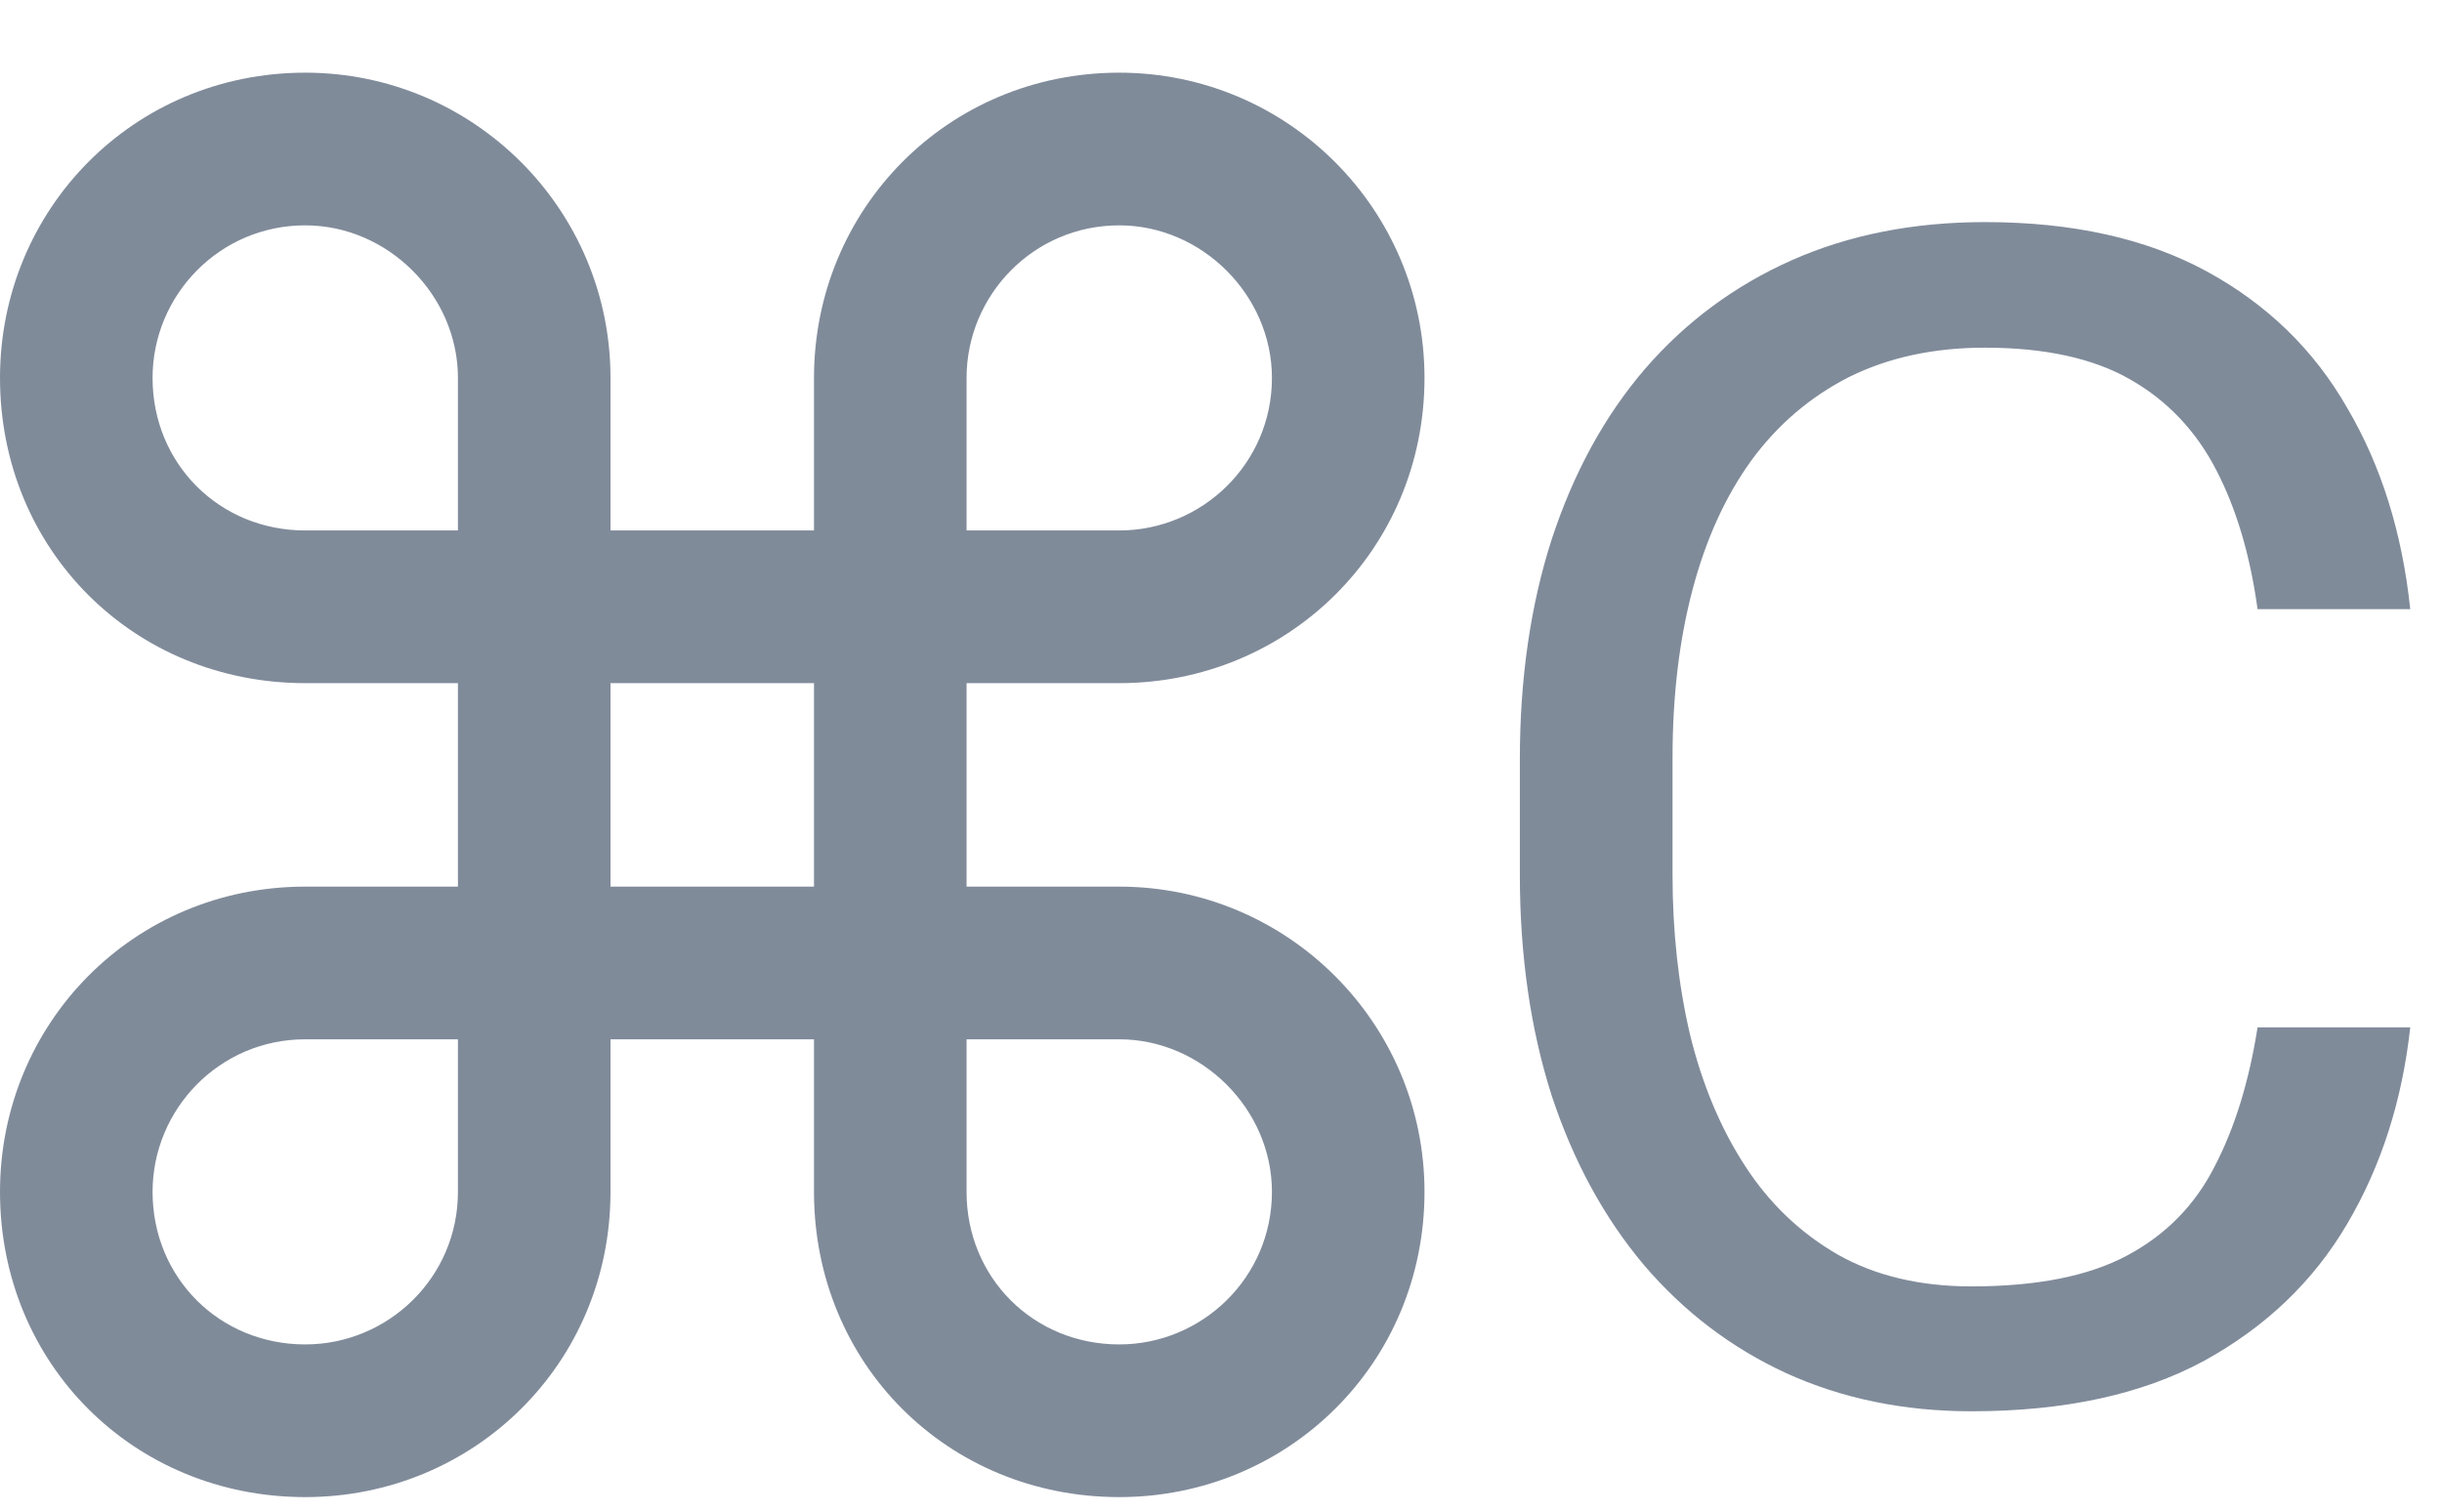 <svg width="21" height="13" viewBox="0 0 21 13" fill="none" xmlns="http://www.w3.org/2000/svg">
<path d="M9.625 7.625H8.312V5.875H9.625C11.074 5.875 12.25 4.727 12.25 3.25C12.25 1.801 11.074 0.625 9.625 0.625C8.148 0.625 7 1.801 7 3.25V4.562H5.25V3.25C5.25 1.801 4.074 0.625 2.625 0.625C1.148 0.625 0 1.801 0 3.25C0 4.727 1.148 5.875 2.625 5.875H3.938V7.625H2.625C1.148 7.625 0 8.801 0 10.25C0 11.727 1.148 12.875 2.625 12.875C4.074 12.875 5.25 11.727 5.25 10.25V8.938H7V10.25C7 11.727 8.148 12.875 9.625 12.875C11.074 12.875 12.25 11.727 12.25 10.25C12.25 8.801 11.074 7.625 9.625 7.625ZM8.312 3.25C8.312 2.539 8.887 1.938 9.625 1.938C10.336 1.938 10.938 2.539 10.938 3.25C10.938 3.988 10.336 4.562 9.625 4.562H8.312V3.25ZM3.938 10.25C3.938 10.988 3.336 11.562 2.625 11.562C1.887 11.562 1.312 10.988 1.312 10.25C1.312 9.539 1.887 8.938 2.625 8.938H3.938V10.25ZM3.938 4.562H2.625C1.887 4.562 1.312 3.988 1.312 3.25C1.312 2.539 1.887 1.938 2.625 1.938C3.336 1.938 3.938 2.539 3.938 3.25V4.562ZM7 7.625H5.25V5.875H7V7.625ZM9.625 11.562C8.887 11.562 8.312 10.988 8.312 10.25V8.938H9.625C10.336 8.938 10.938 9.539 10.938 10.25C10.938 10.988 10.336 11.562 9.625 11.562ZM19.414 8.835H20.727C20.658 9.464 20.478 10.027 20.186 10.523C19.895 11.02 19.482 11.414 18.949 11.706C18.416 11.993 17.751 12.137 16.953 12.137C16.37 12.137 15.839 12.027 15.36 11.809C14.886 11.59 14.479 11.28 14.137 10.879C13.795 10.473 13.531 9.988 13.344 9.423C13.162 8.853 13.07 8.22 13.07 7.522V6.531C13.07 5.834 13.162 5.203 13.344 4.638C13.531 4.068 13.797 3.58 14.144 3.175C14.495 2.769 14.916 2.457 15.408 2.238C15.9 2.02 16.454 1.91 17.069 1.91C17.821 1.91 18.457 2.051 18.977 2.334C19.496 2.617 19.899 3.008 20.186 3.51C20.478 4.007 20.658 4.583 20.727 5.239H19.414C19.35 4.774 19.232 4.376 19.059 4.043C18.885 3.706 18.639 3.446 18.32 3.264C18.001 3.081 17.584 2.99 17.069 2.99C16.627 2.99 16.238 3.075 15.9 3.243C15.568 3.412 15.287 3.651 15.06 3.961C14.836 4.271 14.668 4.642 14.554 5.075C14.44 5.508 14.383 5.989 14.383 6.518V7.522C14.383 8.01 14.433 8.468 14.533 8.896C14.638 9.325 14.795 9.701 15.005 10.024C15.214 10.348 15.481 10.603 15.805 10.79C16.128 10.972 16.511 11.063 16.953 11.063C17.514 11.063 17.96 10.975 18.293 10.797C18.626 10.619 18.876 10.364 19.045 10.031C19.218 9.699 19.341 9.3 19.414 8.835Z" fill="#808B9A"/>
</svg>
